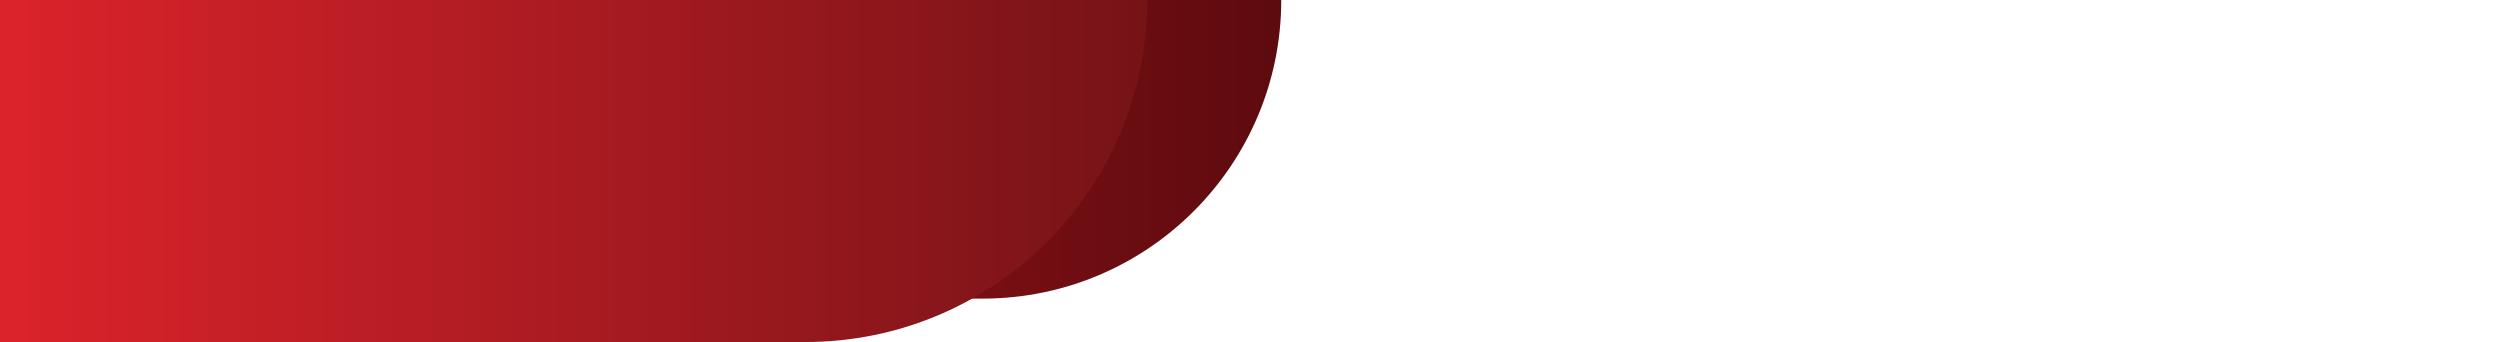 <svg width="1440" height="197" viewBox="0 0 1440 197" fill="none" xmlns="http://www.w3.org/2000/svg">
<path d="M77.154 0H738V0C738 94.993 660.993 172 566 172H77.154V0Z" fill="url(#paint0_linear_1069_1546)"/>
<path d="M0 0H660.845V0C660.845 108.8 572.646 197 463.845 197H0V0Z" fill="url(#paint1_linear_1069_1546)"/>
<defs>
<linearGradient id="paint0_linear_1069_1546" x1="77.154" y1="86" x2="738" y2="86" gradientUnits="userSpaceOnUse">
<stop stop-color="#C3181F"/>
<stop offset="1" stop-color="#5D0B0F"/>
</linearGradient>
<linearGradient id="paint1_linear_1069_1546" x1="0" y1="98.5" x2="660.845" y2="98.5" gradientUnits="userSpaceOnUse">
<stop stop-color="#DC232B"/>
<stop offset="1" stop-color="#761317"/>
</linearGradient>
</defs>
</svg>
